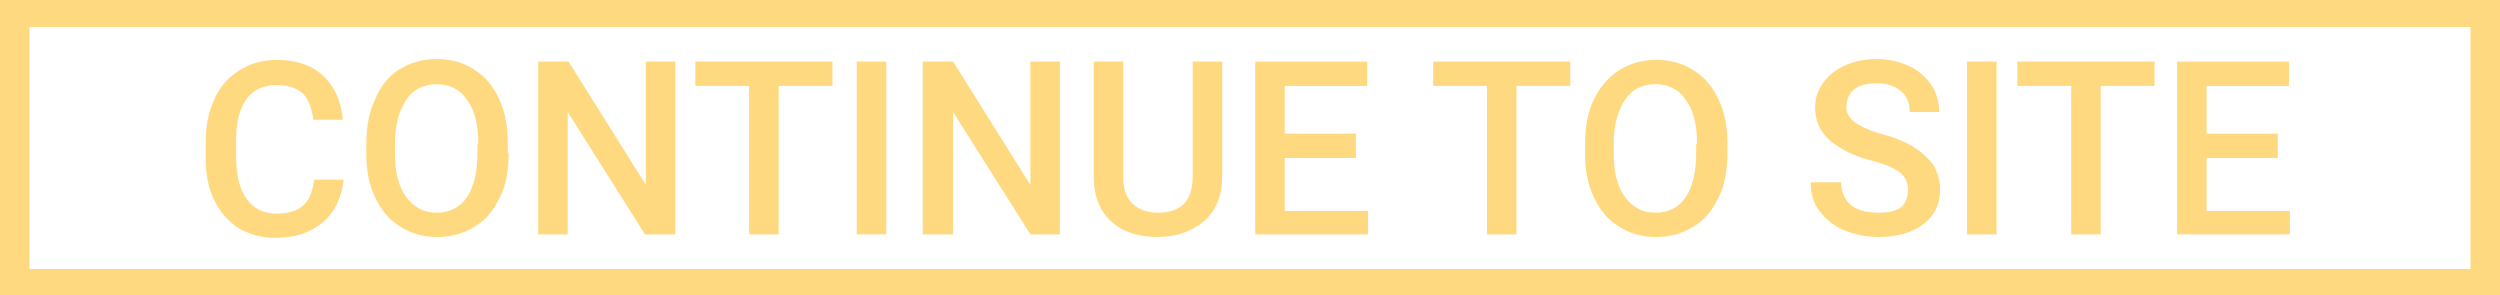 <?xml version="1.0" encoding="utf-8"?>
<!-- Generator: Adobe Illustrator 19.2.1, SVG Export Plug-In . SVG Version: 6.00 Build 0)  -->
<svg version="1.1" id="Layer_1" xmlns="http://www.w3.org/2000/svg" xmlns:xlink="http://www.w3.org/1999/xlink" x="0px" y="0px"
	 viewBox="0 0 288 34" style="enable-background:new 0 0 288 34;" xml:space="preserve">
<style type="text/css">
	.st0{fill:#FFD980;}
</style>
<g>
	<path class="st0" d="M39.6,20.6c-0.2,2.1-1,3.8-2.4,5c-1.4,1.2-3.2,1.8-5.5,1.8c-1.6,0-3-0.4-4.2-1.1c-1.2-0.8-2.1-1.8-2.8-3.2
		s-1-3-1-4.8v-1.9c0-1.9,0.3-3.5,1-5s1.6-2.5,2.9-3.3c1.2-0.8,2.7-1.2,4.3-1.2c2.2,0,4,0.6,5.3,1.8c1.3,1.2,2.1,2.9,2.3,5.1h-3.4
		c-0.2-1.4-0.6-2.5-1.3-3.1c-0.7-0.6-1.7-0.9-2.9-0.9c-1.5,0-2.7,0.5-3.5,1.6c-0.8,1.1-1.2,2.7-1.2,4.8v1.8c0,2.2,0.4,3.8,1.2,4.9
		c0.8,1.1,1.9,1.7,3.4,1.7c1.4,0,2.4-0.3,3.1-0.9s1.1-1.6,1.3-3H39.6z"/>
	<path class="st0" d="M58.6,17.6c0,2-0.3,3.7-1,5.1c-0.7,1.5-1.6,2.6-2.9,3.4c-1.3,0.8-2.7,1.2-4.3,1.2c-1.6,0-3.1-0.4-4.3-1.2
		c-1.3-0.8-2.2-1.9-2.9-3.4c-0.7-1.5-1-3.1-1-5v-1.1c0-1.9,0.3-3.7,1-5.1C43.8,10,44.7,8.8,46,8c1.3-0.8,2.7-1.2,4.3-1.2
		s3.1,0.4,4.3,1.2c1.3,0.8,2.2,1.9,2.9,3.4c0.7,1.5,1,3.2,1,5.1V17.6z M55.1,16.6c0-2.2-0.4-3.9-1.3-5.1c-0.8-1.2-2-1.8-3.5-1.8
		c-1.5,0-2.7,0.6-3.5,1.8c-0.8,1.2-1.3,2.8-1.3,5v1.1c0,2.2,0.4,3.9,1.3,5.1c0.9,1.2,2,1.8,3.5,1.8c1.5,0,2.7-0.6,3.5-1.8
		c0.8-1.2,1.2-2.9,1.2-5.1V16.6z"/>
	<path class="st0" d="M77.8,27h-3.5l-8.9-14.1V27H62V7.1h3.5l8.9,14.2V7.1h3.4V27z"/>
	<path class="st0" d="M95.9,9.9h-6.2V27h-3.4V9.9h-6.2V7.1h15.8V9.9z"/>
	<path class="st0" d="M102.1,27h-3.4V7.1h3.4V27z"/>
	<path class="st0" d="M122.2,27h-3.5l-8.9-14.1V27h-3.5V7.1h3.5l8.9,14.2V7.1h3.4V27z"/>
	<path class="st0" d="M140.8,7.1v13.3c0,2.1-0.7,3.8-2,5c-1.4,1.2-3.2,1.9-5.4,1.9c-2.3,0-4.1-0.6-5.4-1.8c-1.3-1.2-2-2.9-2-5.1V7.1
		h3.4v13.3c0,1.3,0.3,2.3,1,3s1.7,1.1,3,1.1c2.7,0,4-1.4,4-4.2V7.1H140.8z"/>
	<path class="st0" d="M156.1,18.2H148v6.1h9.6V27h-13V7.1h12.9v2.8H148v5.5h8.2V18.2z"/>
	<path class="st0" d="M180.9,9.9h-6.2V27h-3.4V9.9h-6.2V7.1h15.8V9.9z"/>
	<path class="st0" d="M199,17.6c0,2-0.3,3.7-1,5.1c-0.7,1.5-1.6,2.6-2.9,3.4c-1.3,0.8-2.7,1.2-4.3,1.2c-1.6,0-3.1-0.4-4.3-1.2
		c-1.3-0.8-2.2-1.9-2.9-3.4c-0.7-1.5-1-3.1-1-5v-1.1c0-1.9,0.3-3.7,1-5.1c0.7-1.5,1.7-2.6,2.9-3.4c1.3-0.8,2.7-1.2,4.3-1.2
		s3.1,0.4,4.3,1.2c1.3,0.8,2.2,1.9,2.9,3.4c0.7,1.5,1,3.2,1,5.1V17.6z M195.5,16.6c0-2.2-0.4-3.9-1.3-5.1c-0.8-1.2-2-1.8-3.5-1.8
		c-1.5,0-2.7,0.6-3.5,1.8c-0.8,1.2-1.3,2.8-1.3,5v1.1c0,2.2,0.4,3.9,1.3,5.1c0.9,1.2,2,1.8,3.5,1.8c1.5,0,2.7-0.6,3.5-1.8
		c0.8-1.2,1.2-2.9,1.2-5.1V16.6z"/>
	<path class="st0" d="M219.8,21.9c0-0.9-0.3-1.5-0.9-2c-0.6-0.5-1.7-1-3.3-1.4s-2.9-1-3.8-1.6c-1.8-1.1-2.7-2.6-2.7-4.5
		c0-1.6,0.7-2.9,2-4c1.3-1,3-1.6,5.1-1.6c1.4,0,2.6,0.3,3.7,0.8s1.9,1.2,2.6,2.2c0.6,0.9,0.9,2,0.9,3.1h-3.4c0-1-0.3-1.8-1-2.4
		c-0.7-0.6-1.6-0.9-2.8-0.9c-1.1,0-2,0.2-2.6,0.7c-0.6,0.5-0.9,1.2-0.9,2c0,0.7,0.3,1.3,1,1.8s1.8,1,3.3,1.4s2.8,1,3.7,1.6
		c0.9,0.6,1.6,1.3,2.1,2c0.4,0.8,0.7,1.7,0.7,2.7c0,1.7-0.6,3-1.9,4c-1.3,1-3,1.5-5.2,1.5c-1.4,0-2.8-0.3-4-0.8
		c-1.2-0.5-2.1-1.3-2.8-2.2c-0.7-0.9-1-2-1-3.3h3.5c0,1.1,0.4,2,1.1,2.6s1.8,0.9,3.2,0.9c1.2,0,2.1-0.2,2.7-0.7
		C219.5,23.4,219.8,22.7,219.8,21.9z"/>
	<path class="st0" d="M230,27h-3.4V7.1h3.4V27z"/>
	<path class="st0" d="M248.2,9.9H242V27h-3.4V9.9h-6.2V7.1h15.8V9.9z"/>
	<path class="st0" d="M262.4,18.2h-8.2v6.1h9.6V27h-13V7.1h12.9v2.8h-9.5v5.5h8.2V18.2z"/>
</g>
<path class="st0" d="M284.6,3.1v27.9H3.4V3.1H284.6 M288,0h-3.4H3.4H0v3.1v27.9V34h3.4h281.1h3.4v-3.1V3.1V0L288,0z"/>
<path class="st0" d="M0,0v34h288V0H0z M285,31H3V3h282V31z"/>
</svg>
